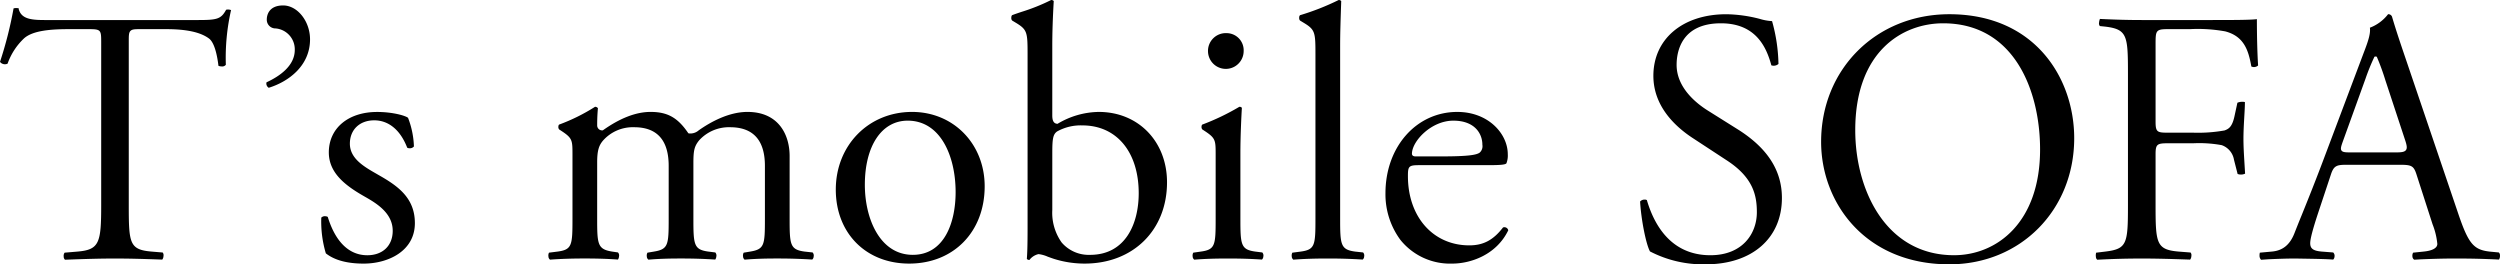 <svg xmlns="http://www.w3.org/2000/svg" width="539" height="57" viewBox="0 0 539 57">
  <defs>
    <style>
      .cls-1 {
        fill-rule: evenodd;
      }
    </style>
  </defs>
  <path id="txt_about.svg" class="cls-1" d="M245.928,490.284h4.307c2.511,0,2.583.234,2.583,2.749v35.141c0,8.165-.375,9.654-5.067,10.063l-2.819.237a1.162,1.162,0,0,0-.2.8,0.939,0.939,0,0,0,.28.723c4.691-.175,7.564-0.259,10.778-0.259,3.037,0,5.606.07,10.191,0.232a1.311,1.311,0,0,0,.267-0.79,0.9,0.9,0,0,0-.176-0.741l-2.4-.2c-4.774-.409-4.91-1.793-4.91-10.063V492.949c0-1.271,0-1.908.372-2.287,0.36-.362.98-0.378,2.132-0.378h5.559c4.383,0,7.4.661,9.224,2.013,1.217,0.895,1.787,3.7,2.05,5.9a2.208,2.208,0,0,0,.723.128,0.966,0.966,0,0,0,.869-0.362,46.425,46.425,0,0,1,1.125-11.785,1.722,1.722,0,0,0-1.063-.074c-1.117,2.044-1.968,2.217-6.193,2.217H241.235c-3.082,0-5.749,0-6.255-2.6a0.777,0.777,0,0,1-.431.011,2.418,2.418,0,0,0-.625.078A83.466,83.466,0,0,1,231,497.336a1.34,1.34,0,0,0,1.635.389,13.821,13.821,0,0,1,3.506-5.413c1.933-1.787,6.032-2.028,9.787-2.028h0Zm46.116-5.11c-3.35,0-3.522,2.487-3.522,2.989a1.866,1.866,0,0,0,1.9,1.966,4.523,4.523,0,0,1,4.131,4.633c0,3.449-3.307,5.7-6.086,6.979a0.928,0.928,0,0,0-.01.533,1.084,1.084,0,0,0,.487.651c4.32-1.34,8.9-4.771,8.9-10.44,0-3.893-2.709-7.311-5.8-7.311h0Zm9.035,45.438a1.083,1.083,0,0,0-.808.309,23.99,23.99,0,0,0,.979,7.7c1.859,1.462,4.552,2.212,8.158,2.212,5.317,0,11.039-2.726,11.039-8.723,0-5.482-3.719-8.054-7.867-10.4l-0.364-.212c-2.711-1.549-5.784-3.3-5.784-6.521,0-3.01,2.109-5.032,5.248-5.032,3.121,0,5.644,2.092,7.109,5.891a0.969,0.969,0,0,0,.531.129,1.115,1.115,0,0,0,.922-0.395,18.76,18.76,0,0,0-1.266-6.166c-0.556-.465-3.311-1.265-6.671-1.265-6.229,0-10.411,3.507-10.411,8.727,0,4.484,3.665,7.2,7.631,9.463,2.447,1.393,6.145,3.5,6.145,7.435,0,3.2-2.15,5.267-5.48,5.267-3.912,0-6.859-2.856-8.523-8.263a1.1,1.1,0,0,0-.588-0.148h0Zm58.2-23.581a40.361,40.361,0,0,1-7.753,3.837,0.634,0.634,0,0,0-.134.371,0.866,0.866,0,0,0,.148.657l0.669,0.44c2.218,1.486,2.218,1.966,2.218,5.069v13.758c0,5.7-.087,6.654-3.183,7.074l-1.879.237a1.326,1.326,0,0,0-.123.8,0.879,0.879,0,0,0,.345.707c2.416-.178,4.762-0.252,7.5-0.252,2.7,0,4.974.074,7.144,0.232a1.462,1.462,0,0,0,.231-0.687,0.94,0.94,0,0,0-.231-0.849l-1.314-.193c-3.07-.519-3.168-1.566-3.168-7.074V518.981c0-2.65.433-3.671,1.23-4.635a8.574,8.574,0,0,1,6.755-2.915c4.934,0,7.434,2.8,7.434,8.334v11.4c0,5.627-.084,6.57-3.169,7.074l-1.406.237a1.254,1.254,0,0,0-.139.8,0.912,0.912,0,0,0,.345.707c2.2-.186,4.34-0.252,7.035-0.252,2.657,0,4.931.074,7.376,0.232a1.507,1.507,0,0,0,.236-0.687,0.971,0.971,0,0,0-.232-0.849l-1.544-.193c-3.075-.429-3.174-1.5-3.174-7.074V519.138c0-2.736.217-3.6,1.225-4.866a8.678,8.678,0,0,1,6.681-2.841c4.989,0,7.513,2.8,7.513,8.334v11.4c0,5.627-.084,6.57-3.168,7.074l-1.408.237a1.258,1.258,0,0,0-.137.8,0.908,0.908,0,0,0,.344.707c2.2-.186,4.339-0.252,7.03-0.252,2.593,0,4.852.066,7.547,0.23a0.983,0.983,0,0,0,.306-0.685,0.957,0.957,0,0,0-.236-0.849l-1.771-.193c-3.085-.429-3.179-1.5-3.179-7.074V517.644c0-4.6-2.386-9.513-9.082-9.513-4.025,0-7.941,2.155-10.514,3.968a2.756,2.756,0,0,1-2.145.666,0.265,0.265,0,0,1-.142-0.1c-2.248-3.306-4.443-4.535-8.1-4.535-3.129,0-6.588,1.334-10.278,3.968a1.062,1.062,0,0,1-1.23-1.063c0-.707,0-1.893.158-3.71a0.765,0.765,0,0,0-.63-0.3h0Zm68.357,1.1c-9.373,0-16.438,7.2-16.438,16.743,0,9.4,6.5,15.956,15.817,15.956,9.584,0,16.28-6.851,16.28-16.662,0-9.146-6.73-16.037-15.659-16.037h0Zm0.162,30.813c-7.1,0-10.336-7.825-10.336-15.093,0-8.4,3.625-13.837,9.239-13.837,7.134,0,10.332,7.74,10.332,15.411,0,6.538-2.426,13.519-9.235,13.519h0Zm27.1-.159a6.851,6.851,0,0,1,2,.559c0.4,0.143.851,0.311,1.362,0.478a22.033,22.033,0,0,0,6.585,1.008c10.458,0,17.764-7.208,17.764-17.527,0-8.793-6.185-15.172-14.715-15.172a17.656,17.656,0,0,0-8.886,2.562c-0.984-.036-1.136-0.921-1.136-1.856V493.976c0-2.84.1-6.031,0.315-9.757a0.765,0.765,0,0,0-.55-0.222,41.9,41.9,0,0,1-6.4,2.565c-0.808.272-1.516,0.509-2.048,0.72a0.871,0.871,0,0,0-.148.564,0.749,0.749,0,0,0,.183.585l0.783,0.473c2.454,1.482,2.538,2.044,2.538,6.728v37.5c0,4.146-.078,5.632-0.158,6.7a0.809,0.809,0,0,0,.551.222,3.4,3.4,0,0,1,1.953-1.266h0Zm11.124,0.159a7.668,7.668,0,0,1-6.14-2.678,11.069,11.069,0,0,1-2.007-6.988V517.013c0-3.053.137-4.038,1.043-4.675a10.423,10.423,0,0,1,5.455-1.3c7.376,0,12.134,5.74,12.134,14.623,0,6.422-2.755,13.285-10.485,13.285h0Zm32.171-31.913a50.231,50.231,0,0,1-8,3.837,0.681,0.681,0,0,0-.138.371,0.908,0.908,0,0,0,.148.655l0.674,0.442c2.218,1.486,2.218,1.966,2.218,5.069v13.758c0,5.7-.088,6.654-3.183,7.074l-1.642.237a1.29,1.29,0,0,0-.134.8,0.9,0.9,0,0,0,.349.711c2.146-.178,4.493-0.252,7.277-0.252,2.642,0,4.9.07,7.316,0.23a1.017,1.017,0,0,0,.3-0.685,0.956,0.956,0,0,0-.231-0.849l-1.535-.193c-3.085-.429-3.182-1.5-3.182-7.074v-14.15c0-3.862.22-8.114,0.319-9.762a0.606,0.606,0,0,0-.552-0.22h0Zm-2.745-15.885a3.833,3.833,0,0,0-4,4.013,3.844,3.844,0,0,0,7.685-.159,3.689,3.689,0,0,0-3.685-3.854h0ZM519.618,484a53.111,53.111,0,0,1-8.338,3.28,0.741,0.741,0,0,0-.173.569,0.749,0.749,0,0,0,.183.585l0.781,0.473c2.456,1.482,2.54,2.044,2.54,6.728v35.531c0,5.7-.089,6.654-3.18,7.074l-1.8.237a1.3,1.3,0,0,0-.128.8,0.9,0.9,0,0,0,.345.707c2.3-.178,4.693-0.252,7.424-0.252,2.592,0,4.851.066,7.537,0.23a0.971,0.971,0,0,0,.305-0.685,0.951,0.951,0,0,0-.232-0.849l-1.768-.193c-3.082-.429-3.18-1.5-3.18-7.074V493.976c0-3,.118-6.307.2-8.728l0.034-1.026a0.755,0.755,0,0,0-.552-0.225h0ZM545.2,508.131c-8.84,0-15.494,7.533-15.494,17.528a16.516,16.516,0,0,0,3.231,10.073,13.733,13.733,0,0,0,11.162,5.1c3.974,0,9.519-1.877,12.082-7.177a0.851,0.851,0,0,0-1.132-.613c-2.1,2.722-4.235,3.858-7.266,3.858-7.793,0-13.234-6.138-13.234-14.929,0-2.065.147-2.362,2.351-2.362h14.484c2.456,0,4.212-.029,4.409-0.42a4.637,4.637,0,0,0,.285-1.936c0-4.387-4.157-9.12-10.878-9.12h0Zm-3.449,9.59H536.2c-0.787,0-.787-0.475-0.787-0.628,0.083-2.738,4.2-7.079,8.924-7.079,4.625,0,6.263,2.8,6.263,5.192a1.854,1.854,0,0,1-.57,1.69c-0.66.494-2.317,0.825-8.276,0.825h0Zm43.843,9.312a1.281,1.281,0,0,0-.989.414c0.206,3.725,1.239,9.125,2.13,10.76a24.939,24.939,0,0,0,12.009,2.782c9.983,0,16.437-5.613,16.437-14.308,0-5.971-3.167-10.846-9.676-14.891l-6.264-3.931c-2.525-1.575-6.764-4.955-6.764-9.871,0-2.694.929-8.964,9.553-8.964,7.552,0,9.822,5.173,10.873,9.059a1.542,1.542,0,0,0,1.535-.3,36.3,36.3,0,0,0-1.382-9.23,11.007,11.007,0,0,1-2.641-.478,30.144,30.144,0,0,0-7.213-1.006c-9.412,0-15.735,5.335-15.735,13.281,0,6.44,4.536,10.8,8.349,13.324l7.435,4.873c5.737,3.709,6.528,7.575,6.528,11.205,0,4.613-3.093,9.273-10.021,9.273-8.438,0-12.1-6.463-13.693-11.882a0.829,0.829,0,0,0-.471-0.108h0Zm65.675-39.966c-15.753,0-27.635,11.825-27.635,27.509,0,13.129,9.5,26.413,27.635,26.413,15.355,0,26.931-11.694,26.931-27.2,0-12.873-8.424-26.723-26.931-26.723h0Zm1.017,51.956c-14.63,0-21.293-13.976-21.293-26.965,0-17,10.209-23.034,18.948-23.034,15.428,0,20.9,14.656,20.9,27.2,0,15.747-9.322,22.8-18.558,22.8h0Zm31.459-50.94a2.666,2.666,0,0,0-.186.8,0.9,0.9,0,0,0,.172.737l1.156,0.12c4.762,0.575,4.9,1.954,4.9,10.14v28.3c0,8.394-.182,9.49-4.9,10.063l-1.958.237a2.219,2.219,0,0,0-.049.926,0.83,0.83,0,0,0,.285.593c3.38-.175,6.107-0.259,9.683-0.259,3.237,0,6.071.088,10.347,0.232a1.327,1.327,0,0,0,.264-0.79,0.894,0.894,0,0,0-.175-0.741l-2.549-.2c-4.852-.409-4.993-1.793-4.993-10.063V517.251c0-2.217.358-2.362,2.818-2.362h5.324a27.077,27.077,0,0,1,6.094.4,4.023,4.023,0,0,1,2.667,3.149l0.783,3.071a2.087,2.087,0,0,0,1.613-.069c-0.039-.672-0.1-1.705-0.171-2.851-0.084-1.438-.183-3.068-0.183-4.649,0-1.615.1-3.312,0.183-4.808,0.073-1.2.132-2.291,0.132-3.13a2.744,2.744,0,0,0-1.619.15l-0.659,3.046c-0.5,2.174-1.214,2.594-2.107,2.925a32.391,32.391,0,0,1-6.733.484h-5.324c-2.416,0-2.818-.067-2.818-2.361V493.664c0-3,0-3.38,2.587-3.38H703.1a33.408,33.408,0,0,1,7.66.481c4.118,1.074,5.022,4.186,5.629,7.565a1.316,1.316,0,0,0,1.456-.213c-0.172-2.683-.257-6.348-0.261-9.989-1.417.192-5.579,0.192-10.337,0.192h-14.4c-2.957,0-5.584-.068-9.1-0.237h0Zm58.206,1.892c0.159,1.256-.309,2.757-1.371,5.5L732.589,516.7c-2.278,6.1-4.053,10.494-5.352,13.705-0.6,1.461-1.1,2.717-1.536,3.833-0.978,2.526-2.533,3.8-4.894,4l-2.583.237a2.451,2.451,0,0,0-.07.675,1.226,1.226,0,0,0,.336.858l1.613-.111c1.806-.078,3.848-0.162,5.771-0.162l2.607,0.045c2.348,0.043,4.035.074,5.556,0.187a1.035,1.035,0,0,0,.289-0.656,1.009,1.009,0,0,0-.289-0.88l-2.47-.193c-1.835-.156-2.485-0.628-2.485-1.808,0-.919.57-3.078,1.736-6.6l2.741-8.255c0.591-1.794,1.219-2.045,3.2-2.045h11.818c2.4,0,2.847.279,3.434,2.129l3.448,10.69a15.455,15.455,0,0,1,1.028,4.238c0,0.88-1.047,1.469-2.951,1.651l-2.268.237a1.3,1.3,0,0,0-.153.77,0.883,0.883,0,0,0,.389.747l1.5-.084c1.993-.078,4.471-0.173,7.4-0.173,3.282,0,6.006.063,9.383,0.23a1.5,1.5,0,0,0,.211-0.858,0.865,0.865,0,0,0-.251-0.676l-2.008-.193c-3.5-.407-4.585-1.756-6.848-8.487l-11.149-32.856c-1.047-3.07-2.126-6.242-3.026-9.3a0.84,0.84,0,0,0-.846-0.532,8.966,8.966,0,0,1-3.912,2.908h0Zm5.609,26.883h-9.628c-1.2,0-1.829-.017-2.1-0.4-0.257-.358-0.088-0.893.226-1.8L741,500.973a46.115,46.115,0,0,1,1.9-4.678,0.228,0.228,0,0,1,.2-0.114h0.163a0.23,0.23,0,0,1,.206.128,51.075,51.075,0,0,1,1.816,4.986l4.226,12.813c0.393,1.176.522,1.813,0.217,2.239s-0.97.511-2.161,0.511h0Z" transform="translate(-231 -484)"/>
</svg>
